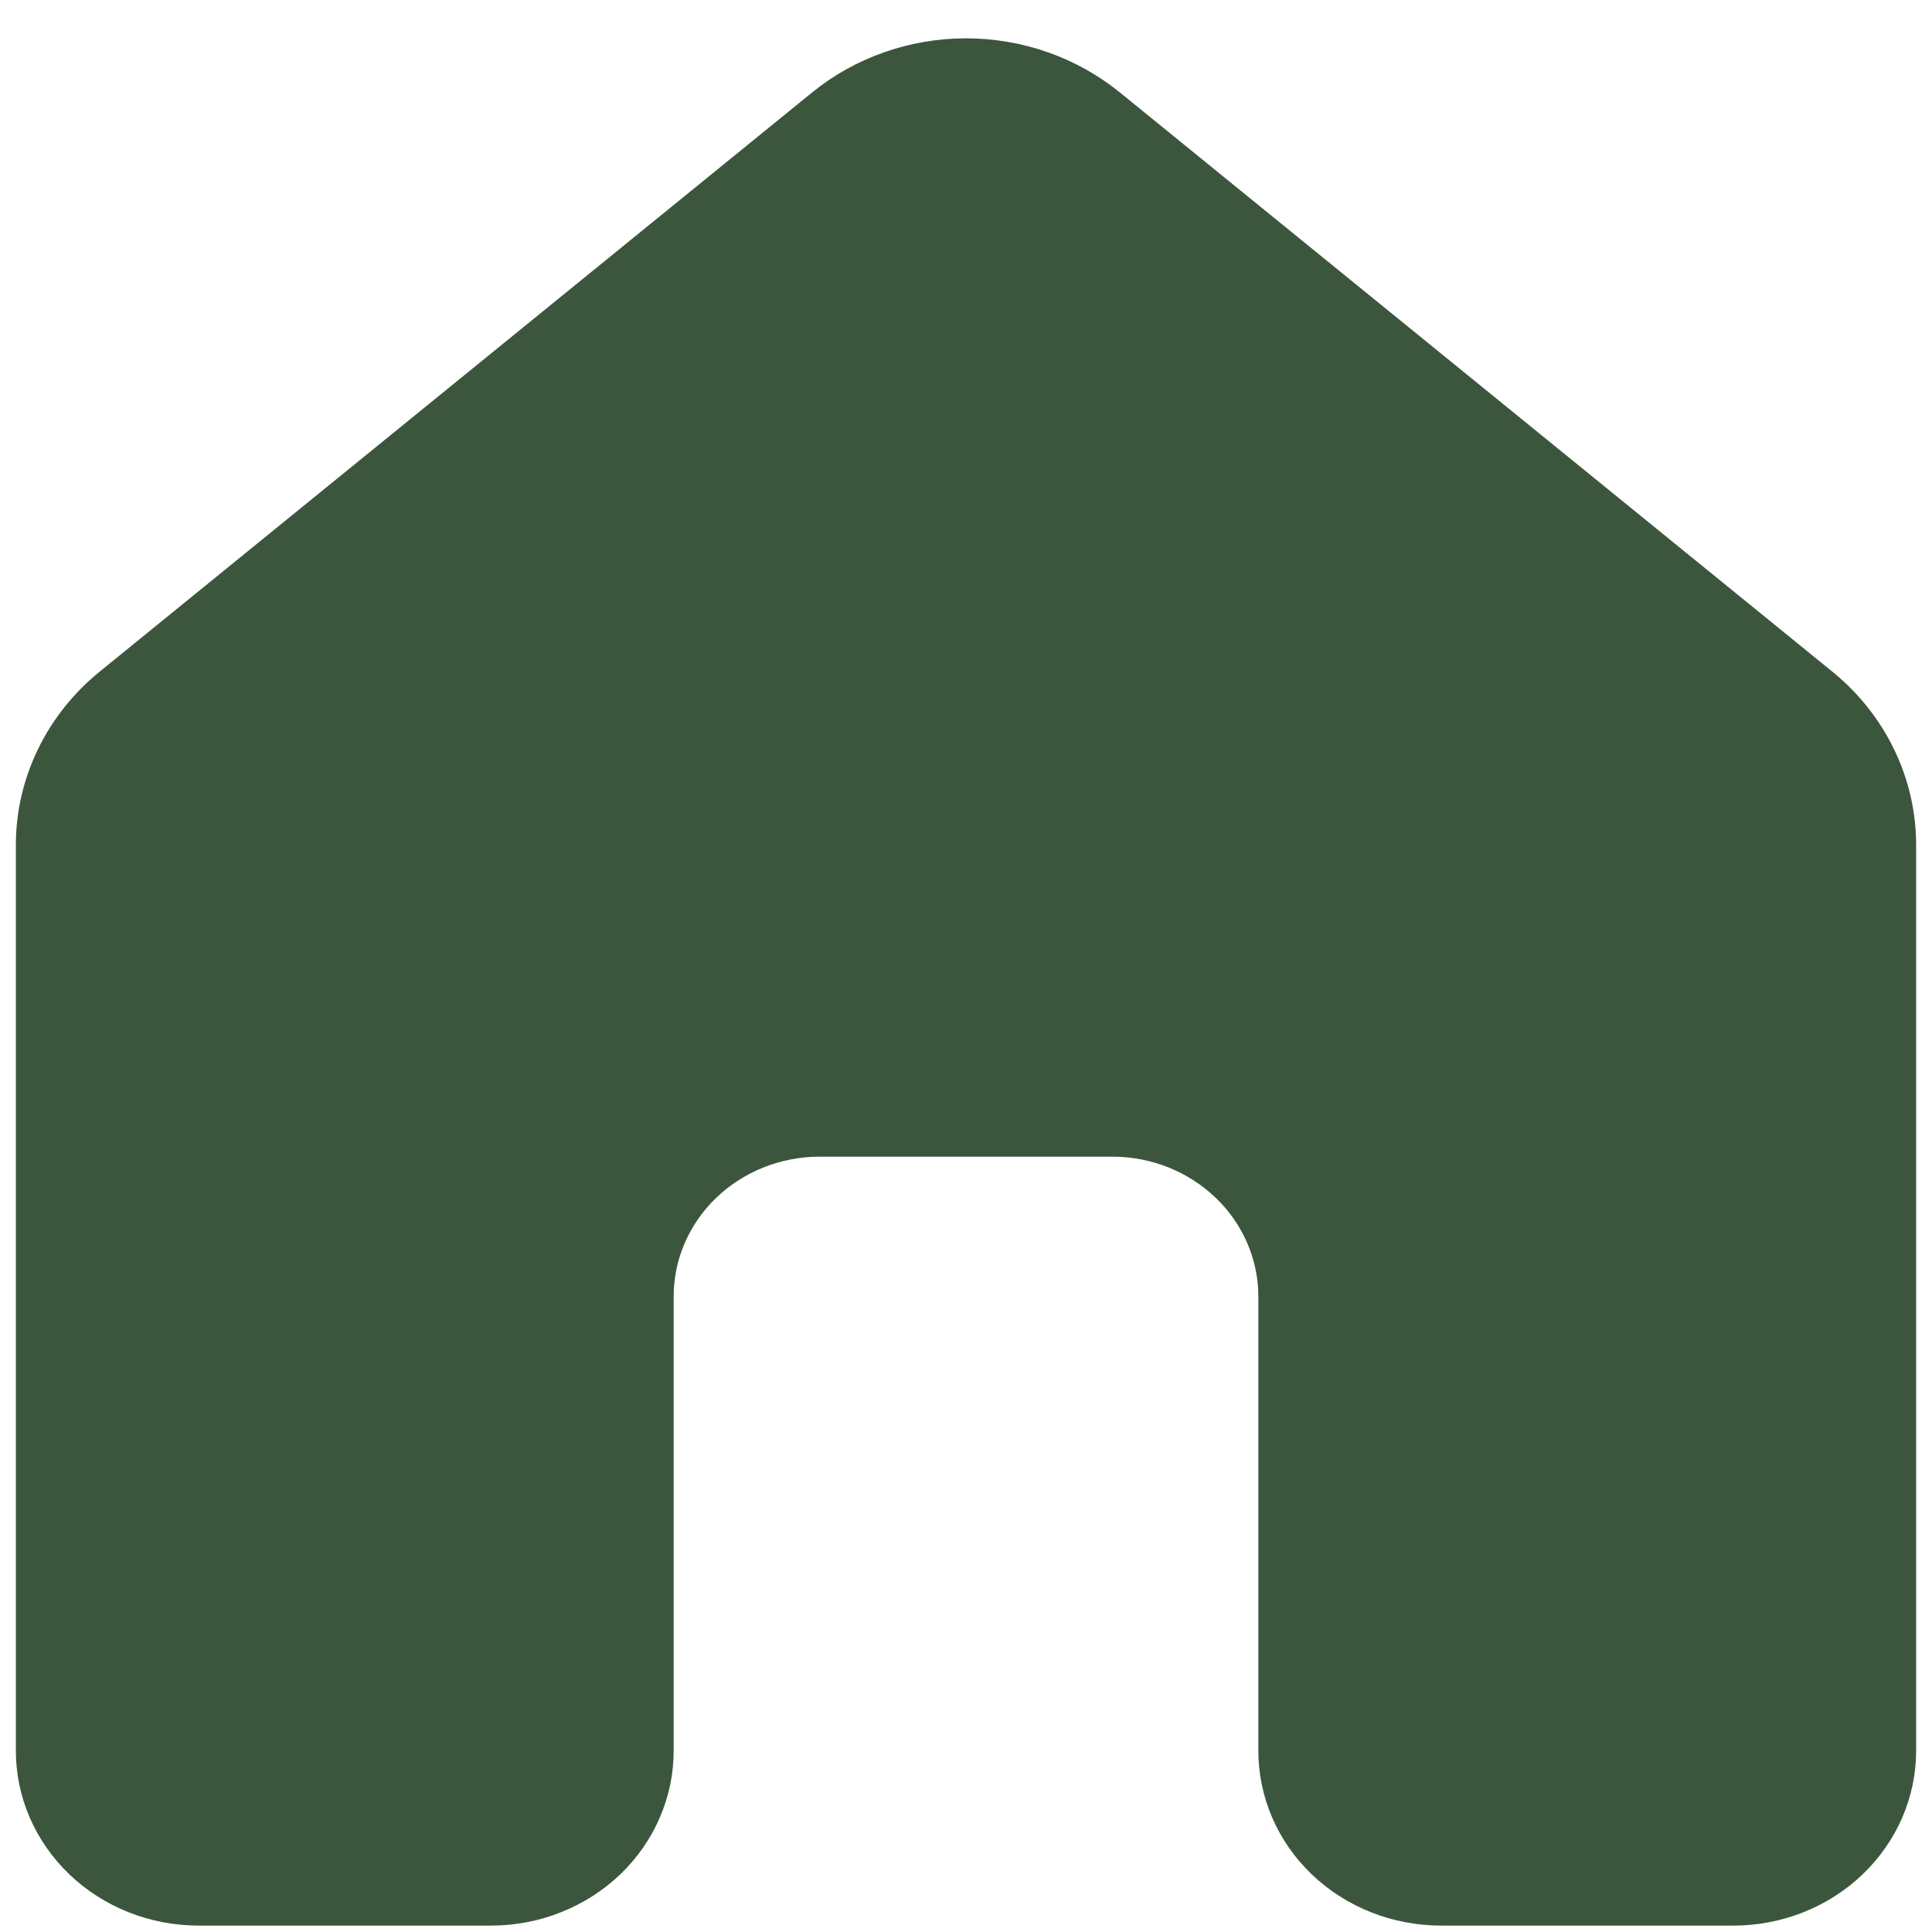<svg width="19" height="19" viewBox="0 0 19 19" fill="none" xmlns="http://www.w3.org/2000/svg">
<path d="M7.987 0.909C8.409 0.566 8.946 0.377 9.5 0.377C10.054 0.377 10.591 0.566 11.013 0.909L18.021 6.606C18.279 6.816 18.486 7.077 18.628 7.371C18.77 7.665 18.844 7.985 18.844 8.309V17.218C18.844 17.674 18.654 18.111 18.317 18.434C17.98 18.756 17.523 18.937 17.047 18.937H14.172C13.695 18.937 13.238 18.756 12.901 18.434C12.564 18.111 12.375 17.674 12.375 17.218V12.75C12.375 12.386 12.224 12.037 11.956 11.78C11.688 11.522 11.324 11.376 10.944 11.375H8.055C7.675 11.377 7.312 11.522 7.043 11.78C6.775 12.038 6.625 12.386 6.625 12.75V17.218C6.625 17.444 6.579 17.668 6.488 17.876C6.398 18.085 6.266 18.274 6.099 18.434C5.932 18.593 5.734 18.72 5.516 18.806C5.298 18.893 5.064 18.937 4.828 18.937H1.953C1.477 18.937 1.02 18.756 0.683 18.434C0.346 18.111 0.156 17.674 0.156 17.218V8.309C0.156 7.985 0.23 7.665 0.372 7.371C0.514 7.077 0.721 6.816 0.979 6.606L7.987 0.909Z" fill="#3B563C"/>
</svg>
